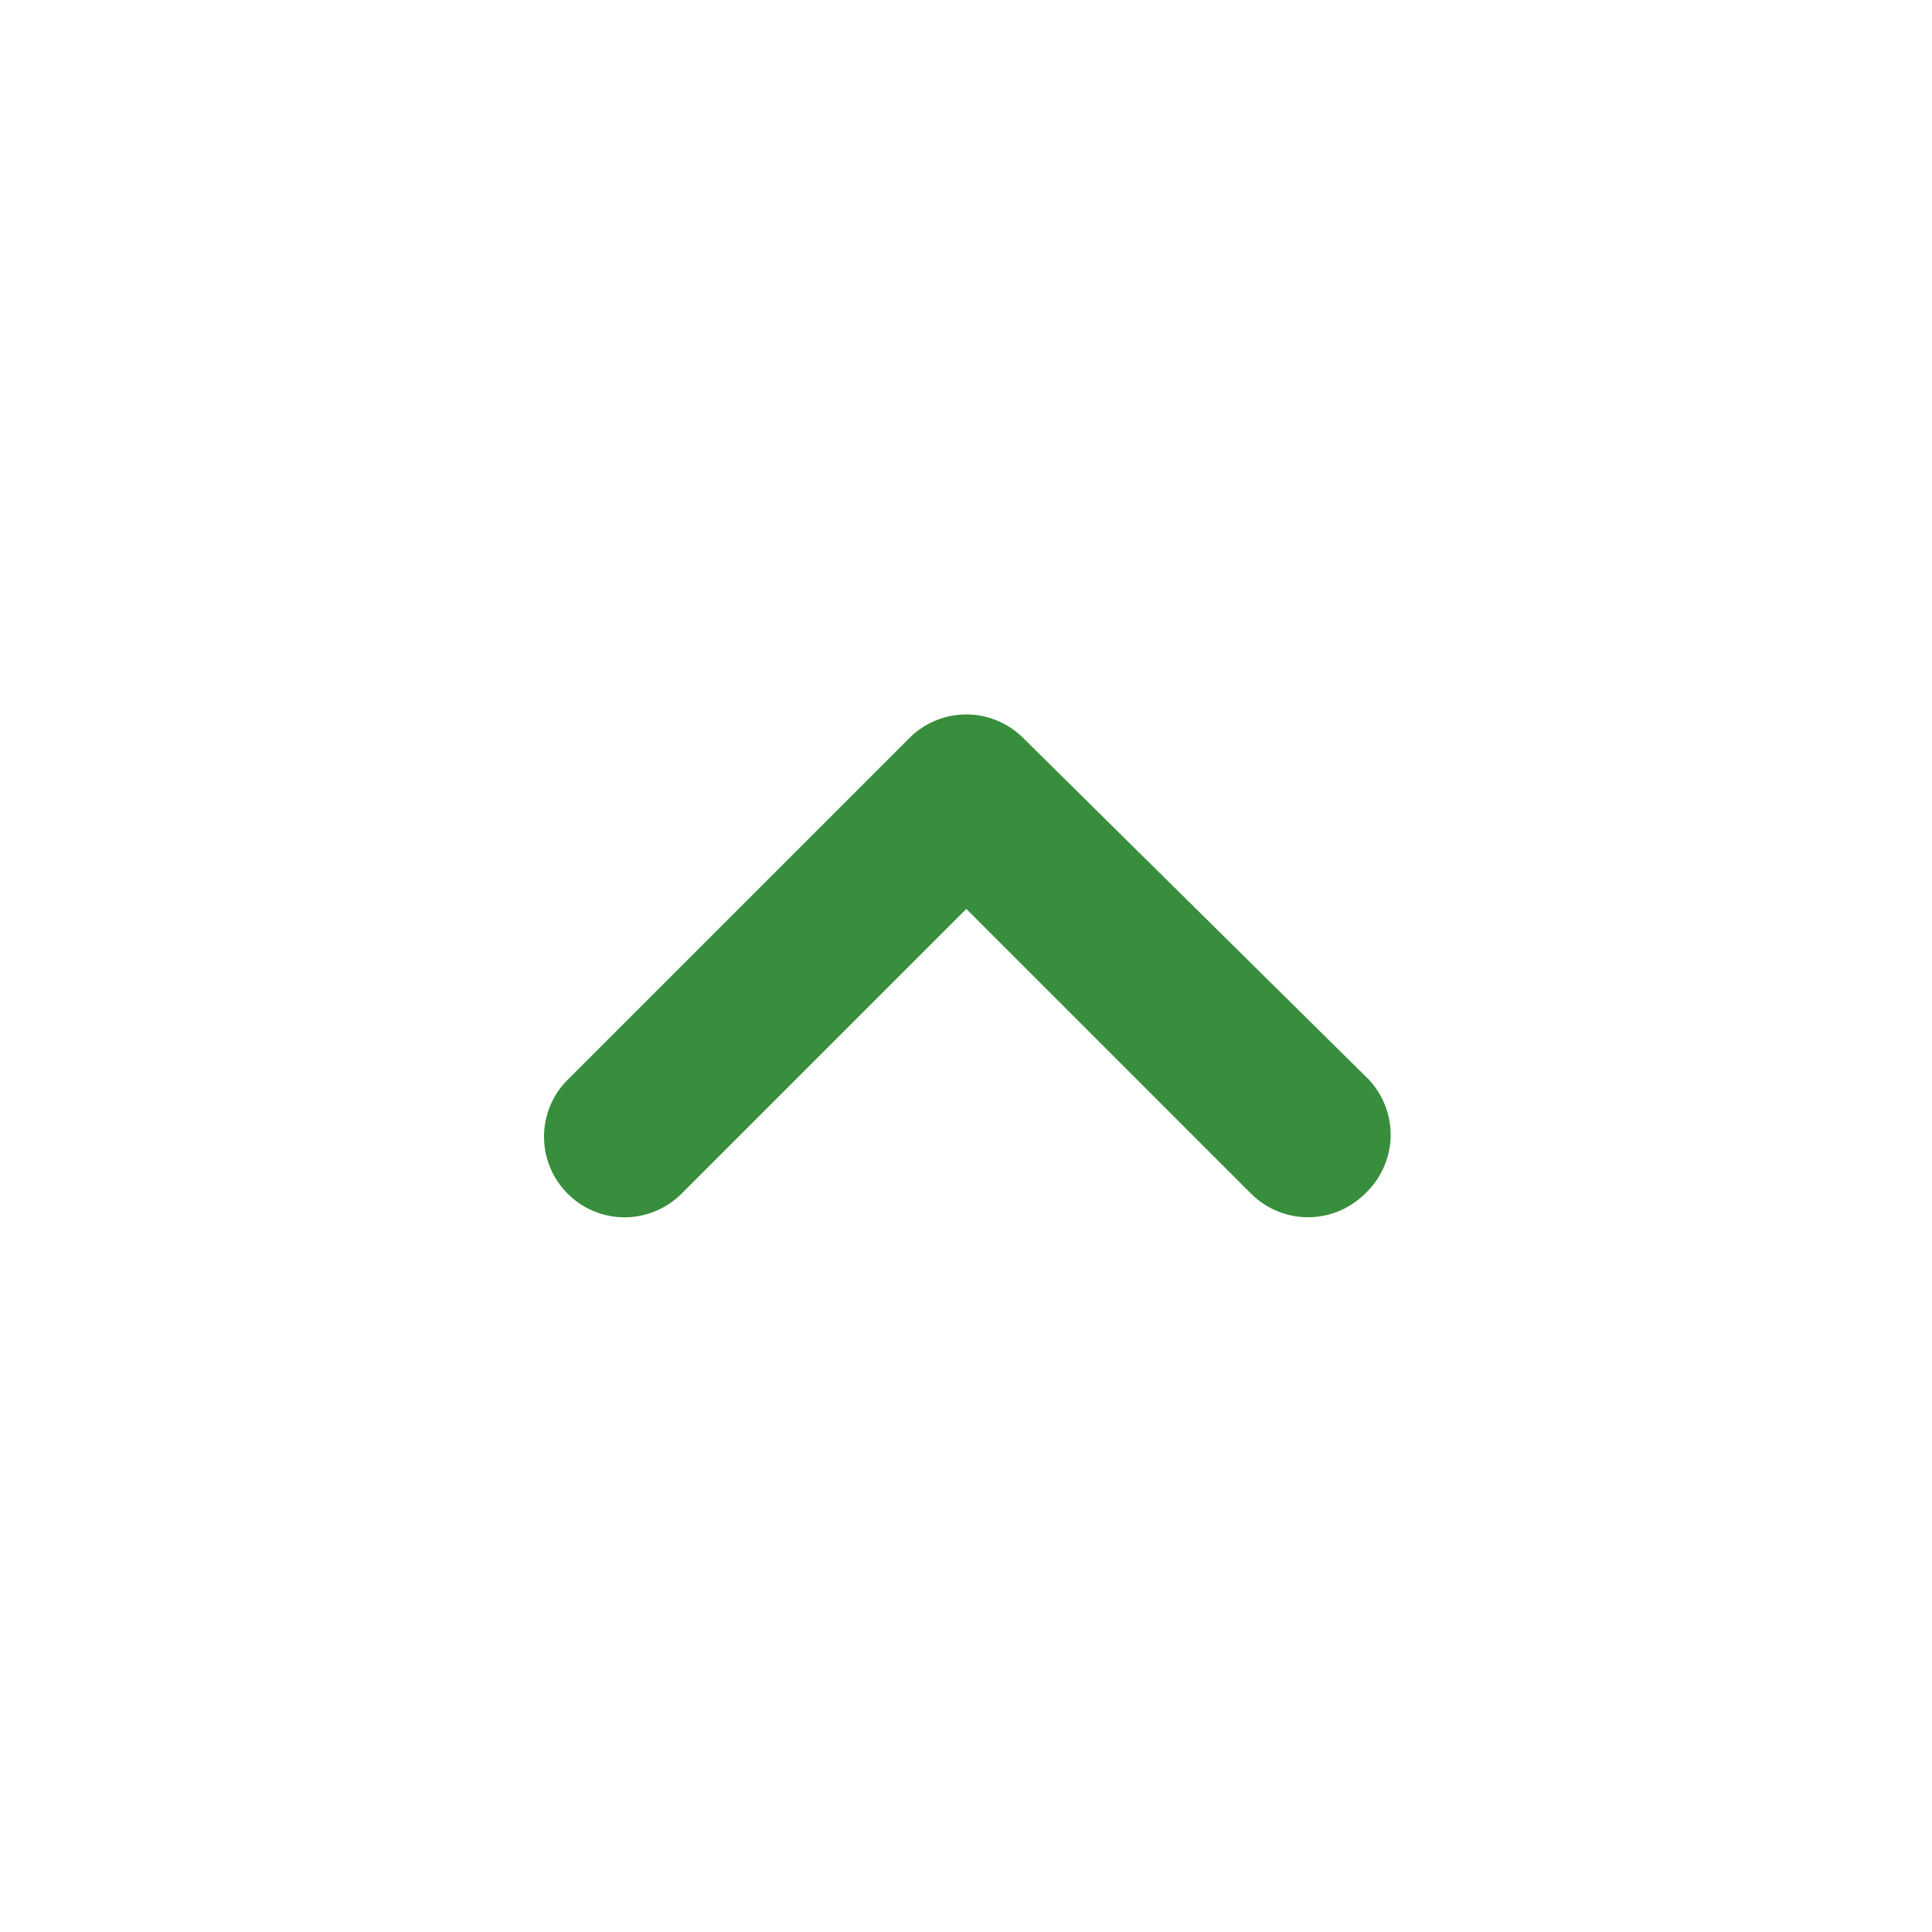<svg width="24" height="24" viewBox="0 0 24 24" fill="none" xmlns="http://www.w3.org/2000/svg">
<g id="upper arrow / 24 / Outline">
<path id="Vector" d="M17.004 13.411L12.714 9.171C12.621 9.077 12.51 9.003 12.388 8.952C12.266 8.901 12.136 8.875 12.004 8.875C11.872 8.875 11.741 8.901 11.619 8.952C11.497 9.003 11.387 9.077 11.294 9.171L7.054 13.411C6.96 13.504 6.885 13.614 6.835 13.736C6.784 13.858 6.758 13.989 6.758 14.121C6.758 14.253 6.784 14.383 6.835 14.505C6.885 14.627 6.96 14.738 7.054 14.831C7.241 15.017 7.494 15.122 7.759 15.122C8.023 15.122 8.276 15.017 8.464 14.831L12.004 11.291L15.544 14.831C15.73 15.015 15.981 15.12 16.244 15.121C16.375 15.122 16.506 15.096 16.628 15.047C16.749 14.997 16.86 14.924 16.954 14.831C17.051 14.741 17.129 14.633 17.184 14.513C17.239 14.393 17.27 14.263 17.275 14.131C17.279 13.999 17.258 13.867 17.211 13.744C17.165 13.62 17.094 13.507 17.004 13.411Z" fill="#388E3C"/>
</g>
</svg>
